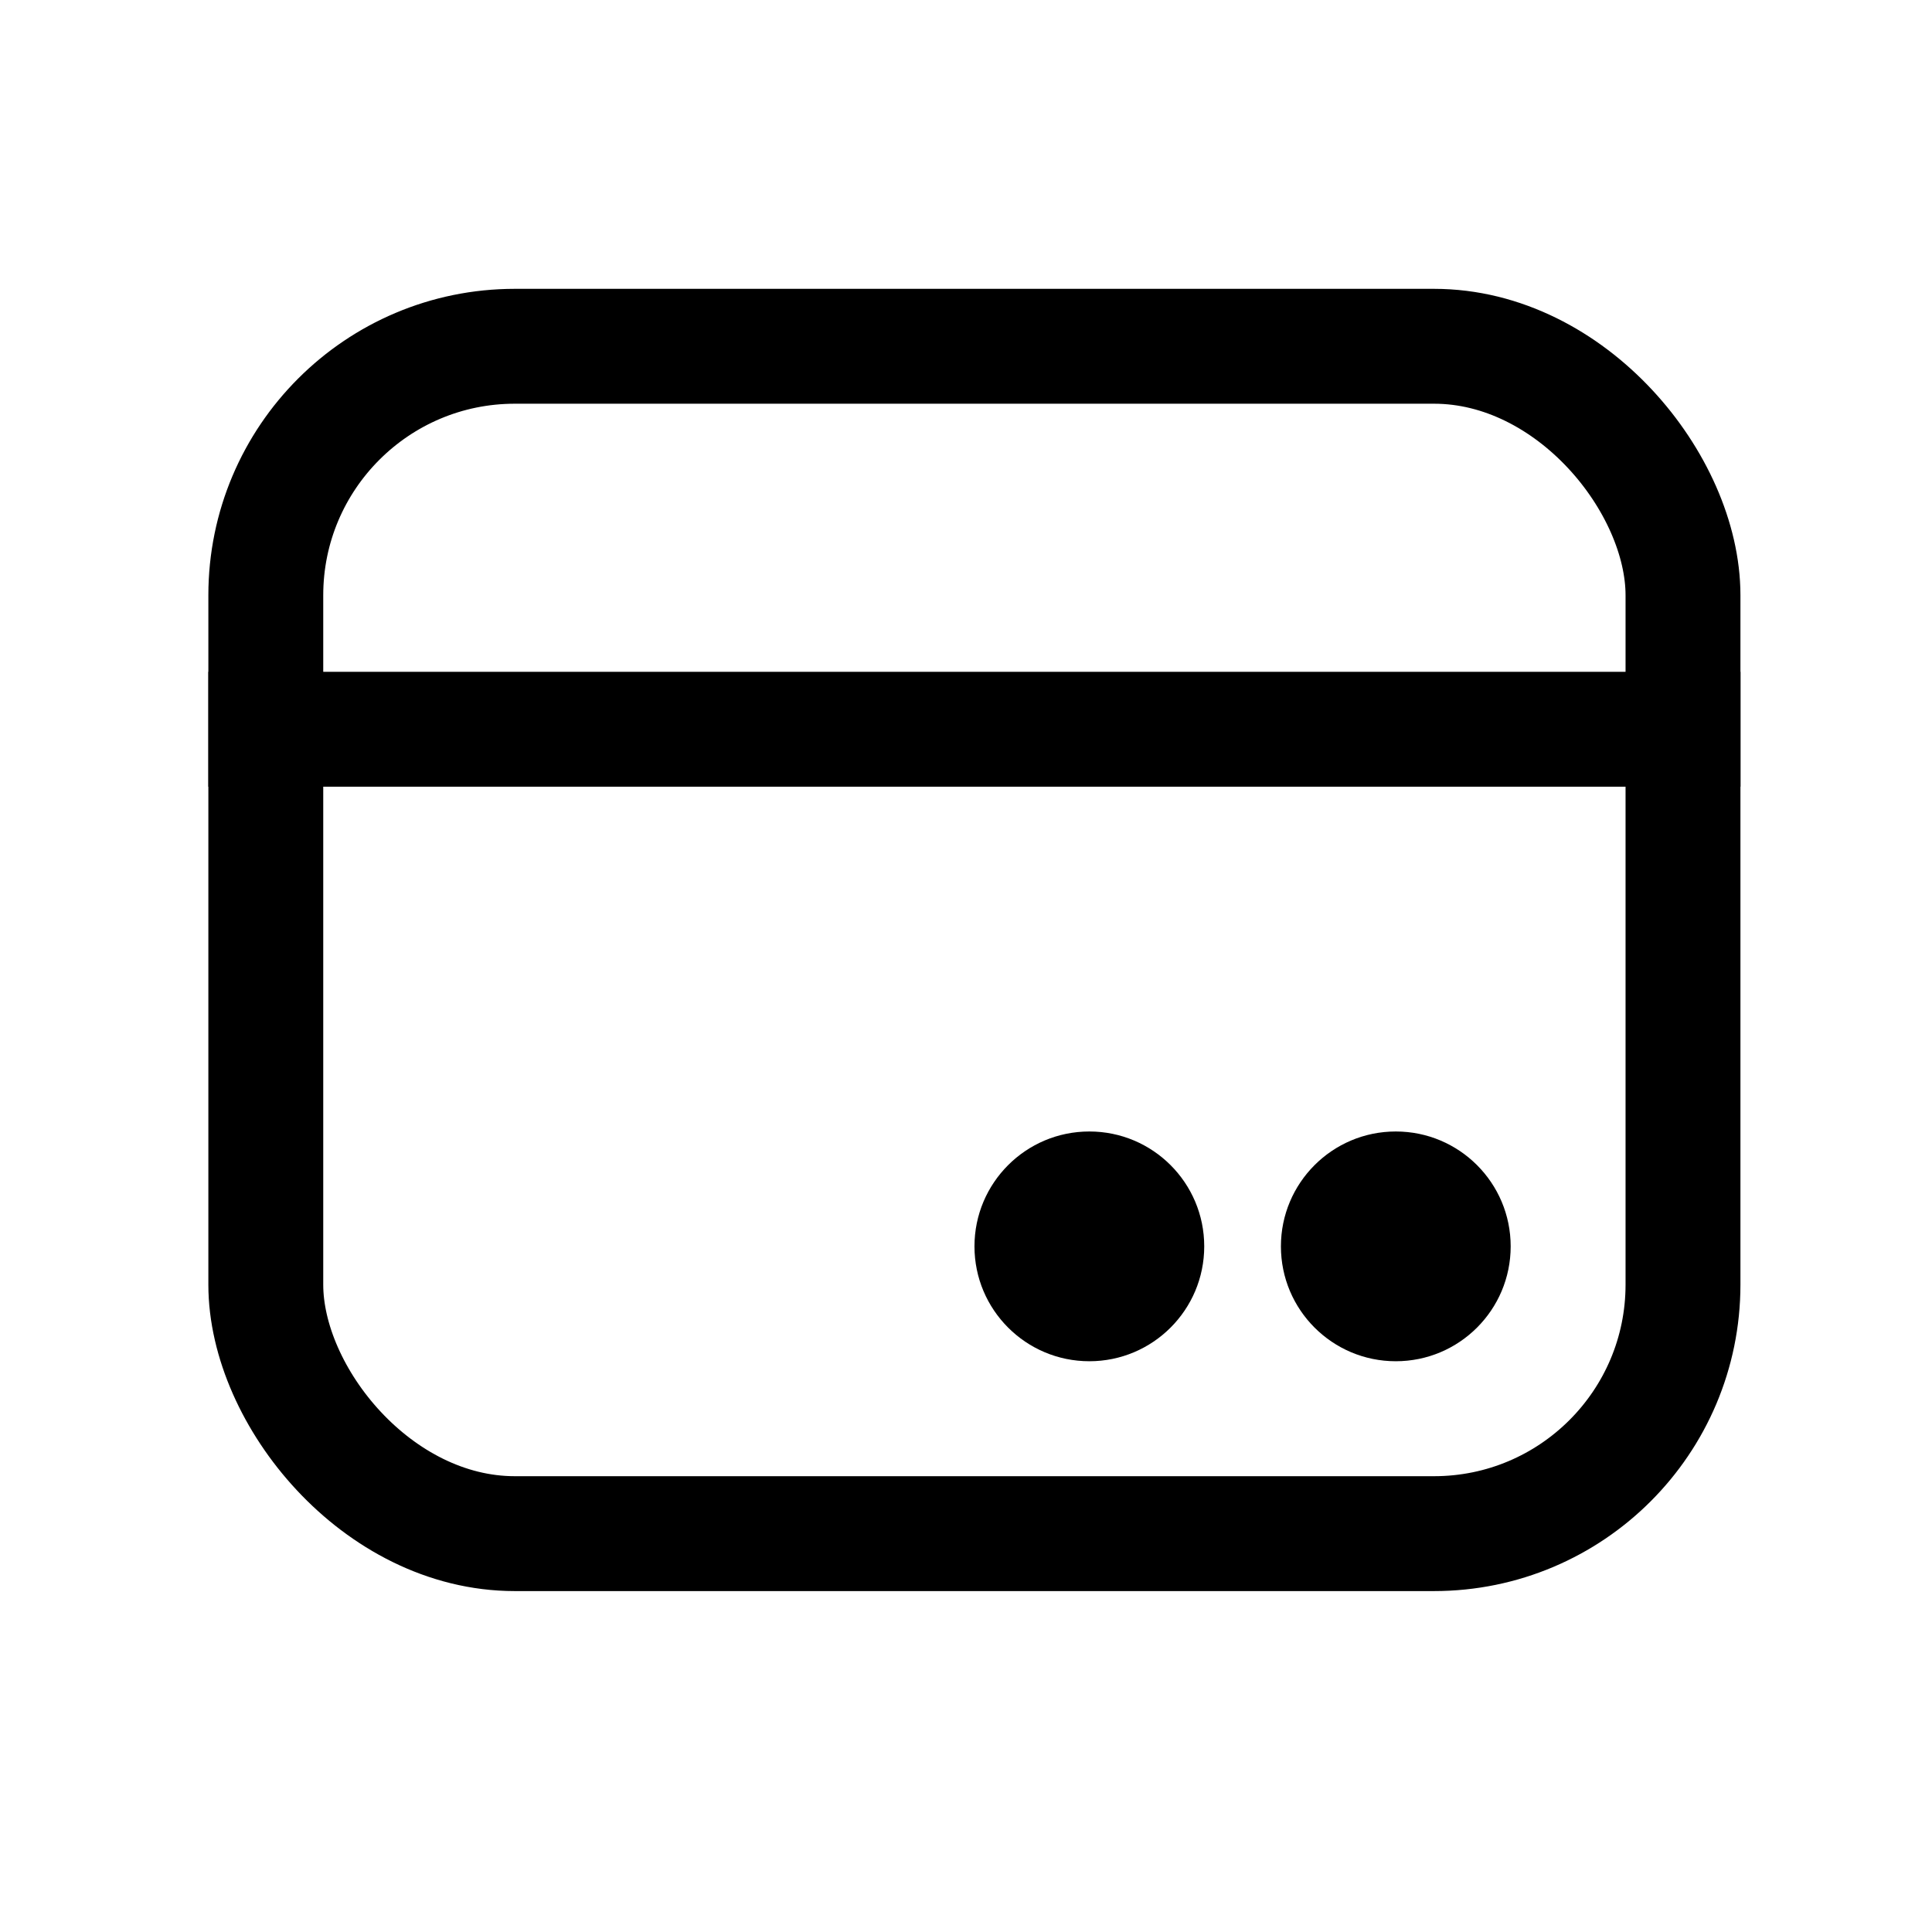 <svg width="26" height="26" viewBox="0 0 26 26" fill="none" xmlns="http://www.w3.org/2000/svg">
<rect x="3.577" y="4.66" width="19.072" height="15.979" rx="3.351" stroke="black" stroke-width="1.546"/>
<rect x="2.804" y="9.041" width="20.619" height="1.546" fill="black"/>
<circle cx="14.66" cy="16.773" r="1.546" fill="black"/>
<circle cx="18.784" cy="16.773" r="1.546" fill="black"/>
</svg>
